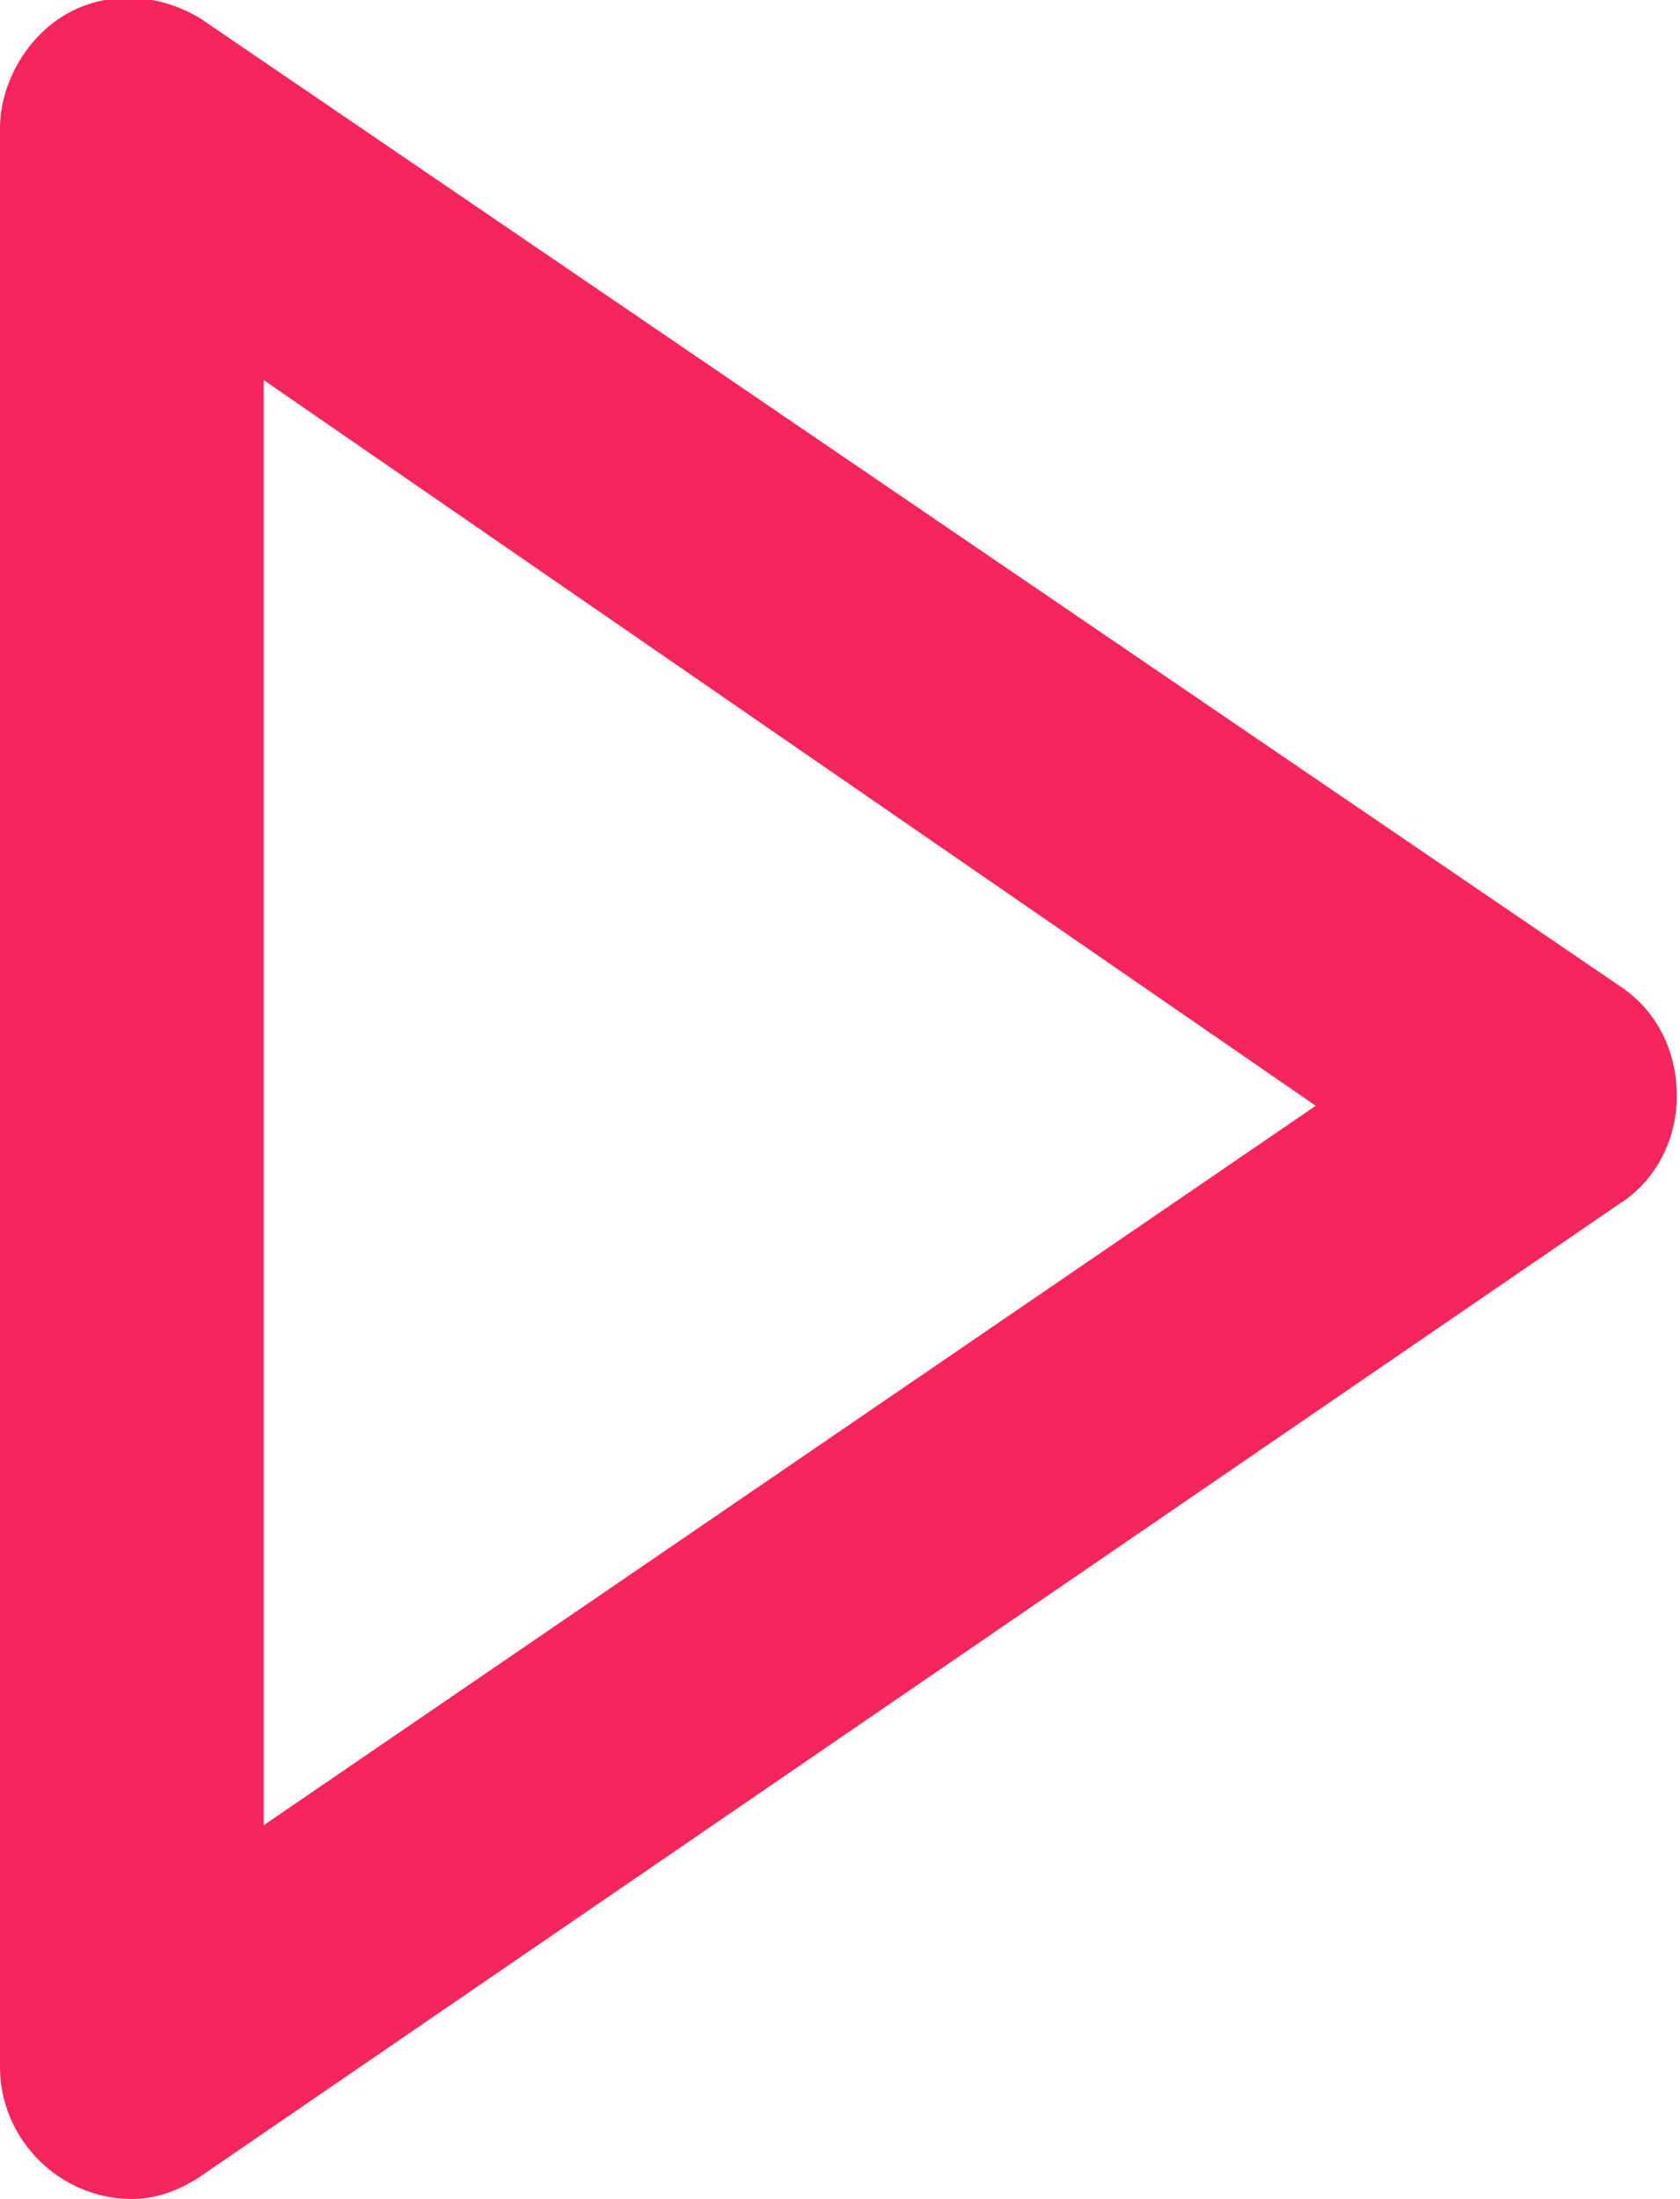 <?xml version="1.0" encoding="utf-8"?>
<!-- Generator: Adobe Illustrator 22.1.0, SVG Export Plug-In . SVG Version: 6.00 Build 0)  -->
<svg version="1.1" id="Livello_1" xmlns="http://www.w3.org/2000/svg" xmlns:xlink="http://www.w3.org/1999/xlink" x="0px" y="0px"
	 viewBox="0 0 53.5 70" style="enable-background:new 0 0 53.5 70;" xml:space="preserve" height="70">
<style type="text/css">
	.st0{fill:#f6265c;}
</style>
<title>start</title>
<path class="st0" d="M4.2,70C1.9,70,0,68.1,0,65.8V4.1c0-1.5,0.9-3,2.2-3.7c1.3-0.7,2.9-0.6,4.2,0.2l45.2,30.8
	c1.2,0.8,1.8,2.1,1.8,3.5c0,1.4-0.7,2.7-1.8,3.4L6.5,69.2C5.8,69.7,5,70,4.2,70z M8.4,12.1v46l33.5-22.9L8.4,12.1z"/>
</svg>
